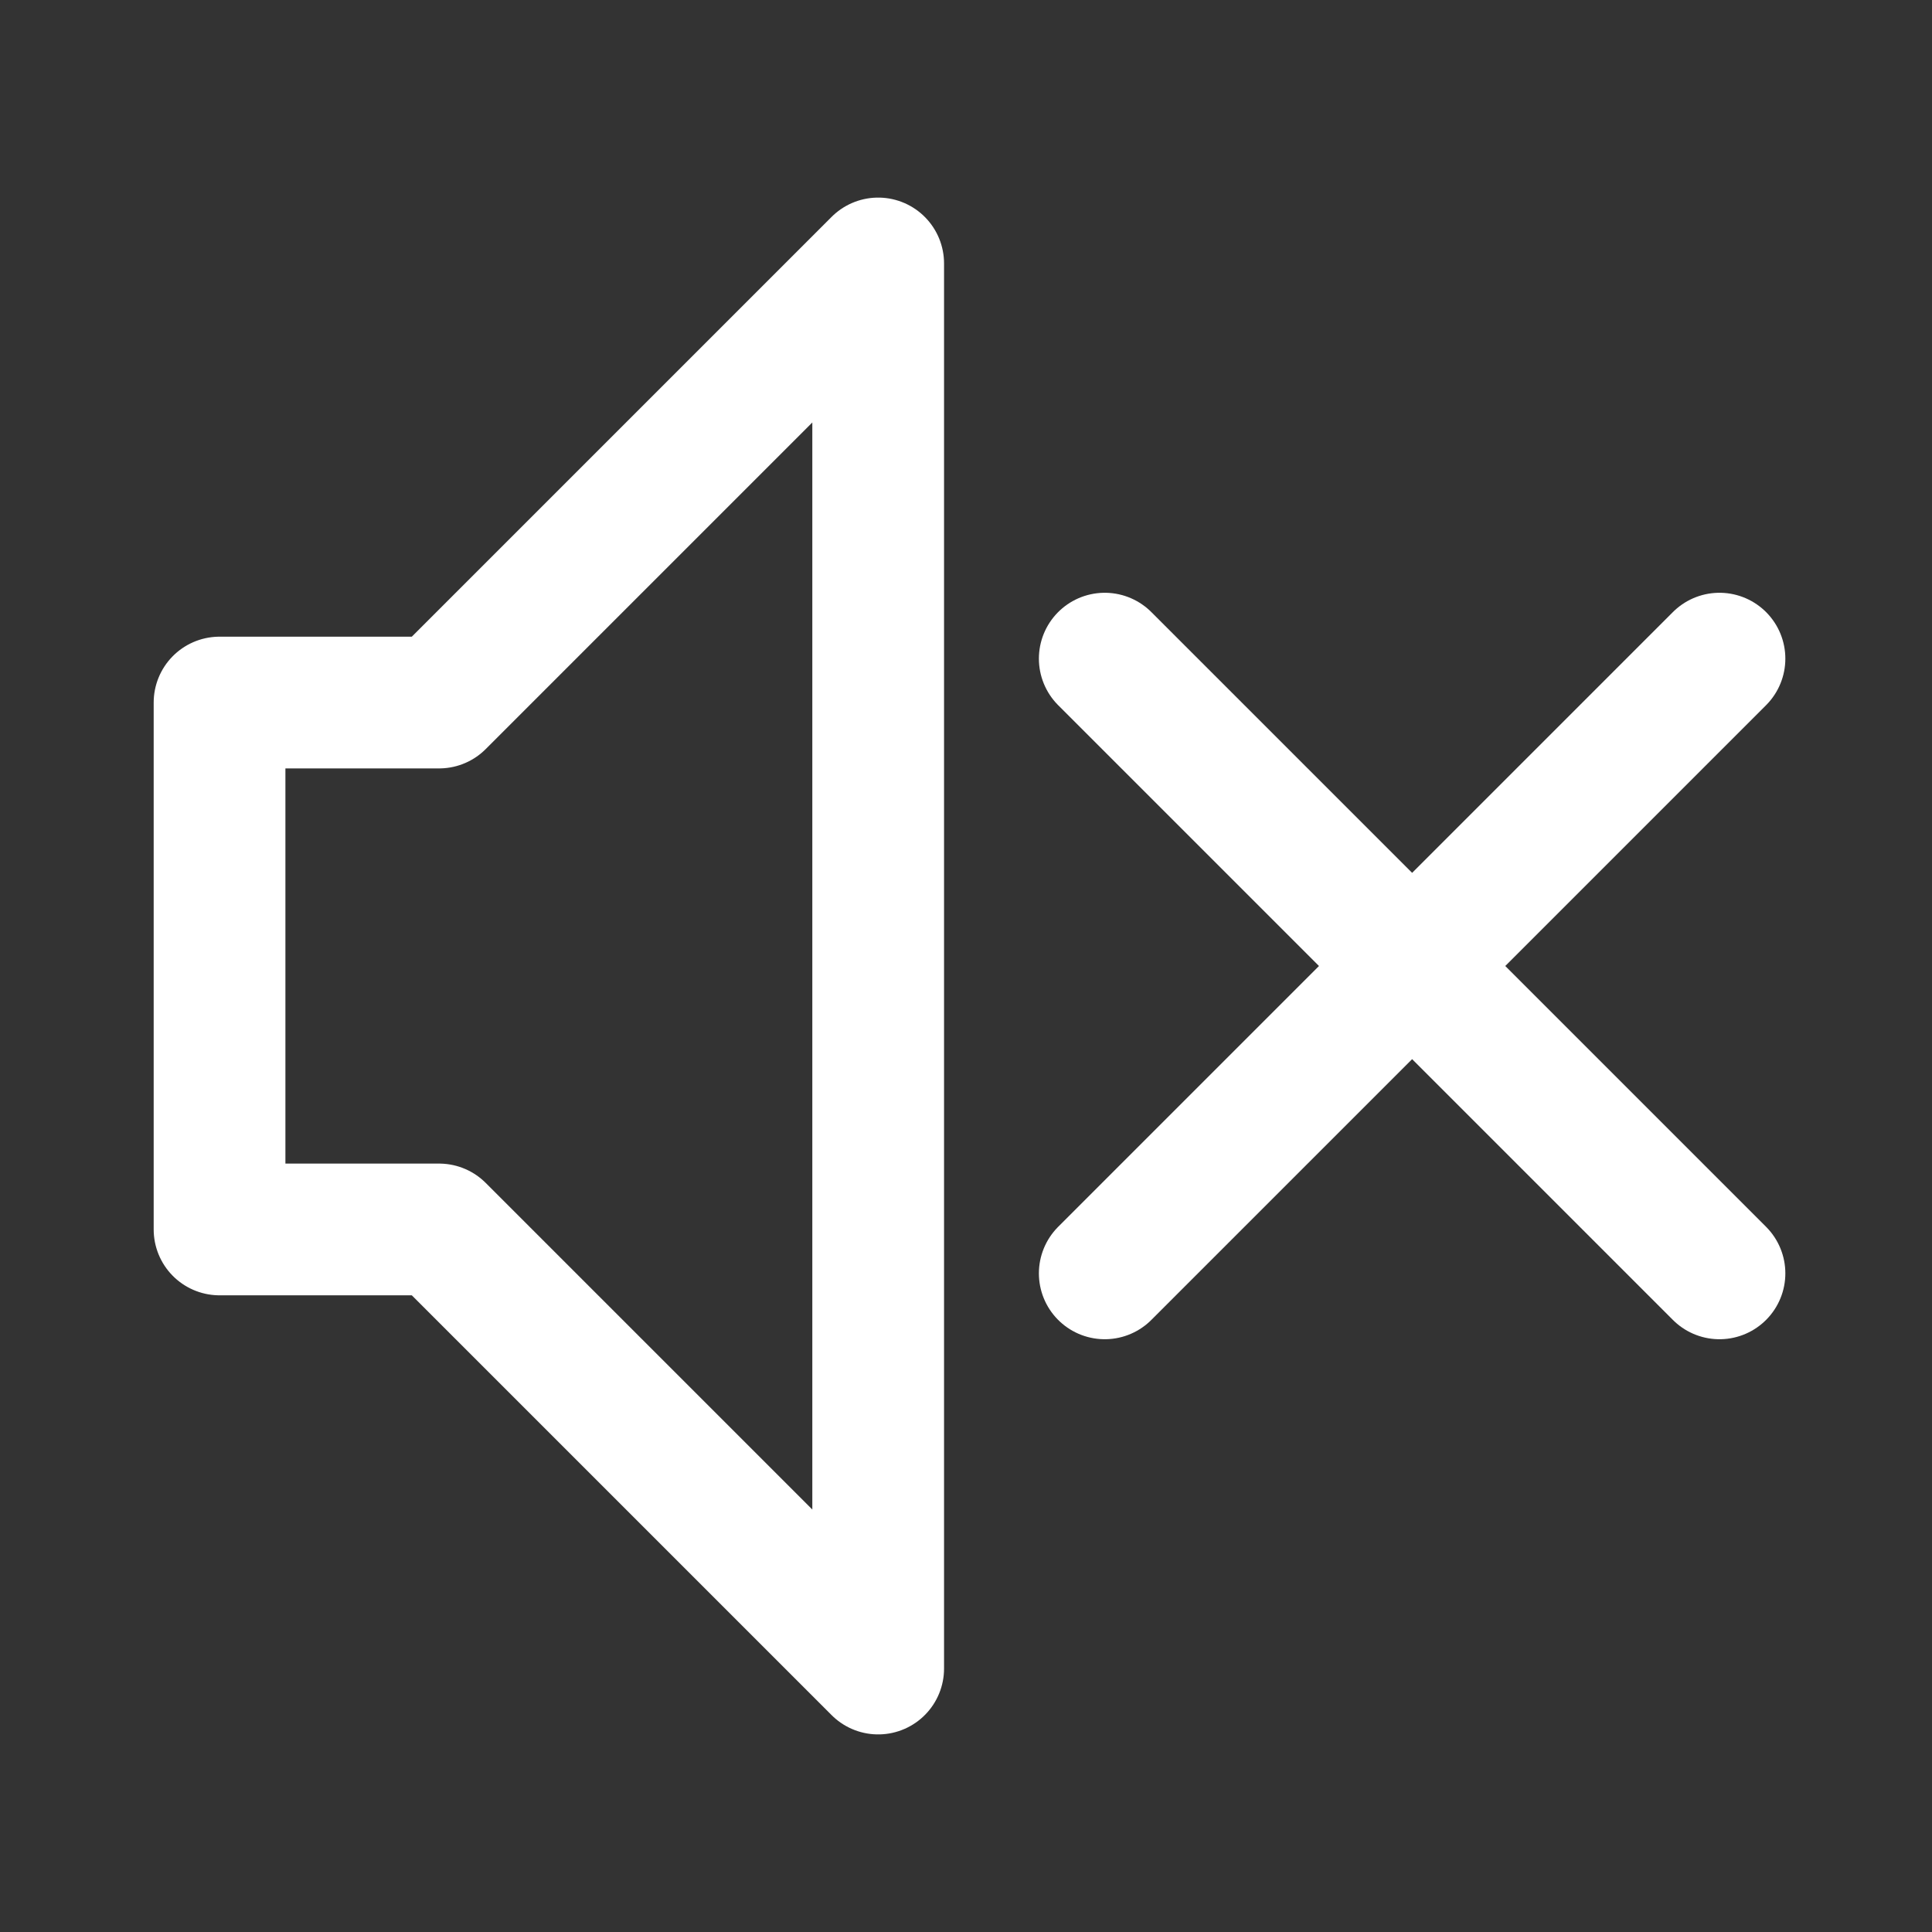 <svg xmlns="http://www.w3.org/2000/svg" xml:space="preserve" style="enable-background:new 0 0 220 220" viewBox="0 0 220 220"><rect x="0" y="0" width="220" height="220" fill="#333333" stroke="none"/><style>.a{fill:none;stroke-linejoin:round;stroke-linecap:round;stroke-width:15;stroke:#ffffff}.x{display:none}</style><path d="M100 30 50 80H25v60h25l50 50zM125.8 75l70 70m0-70-70 70" class="a"/></svg>